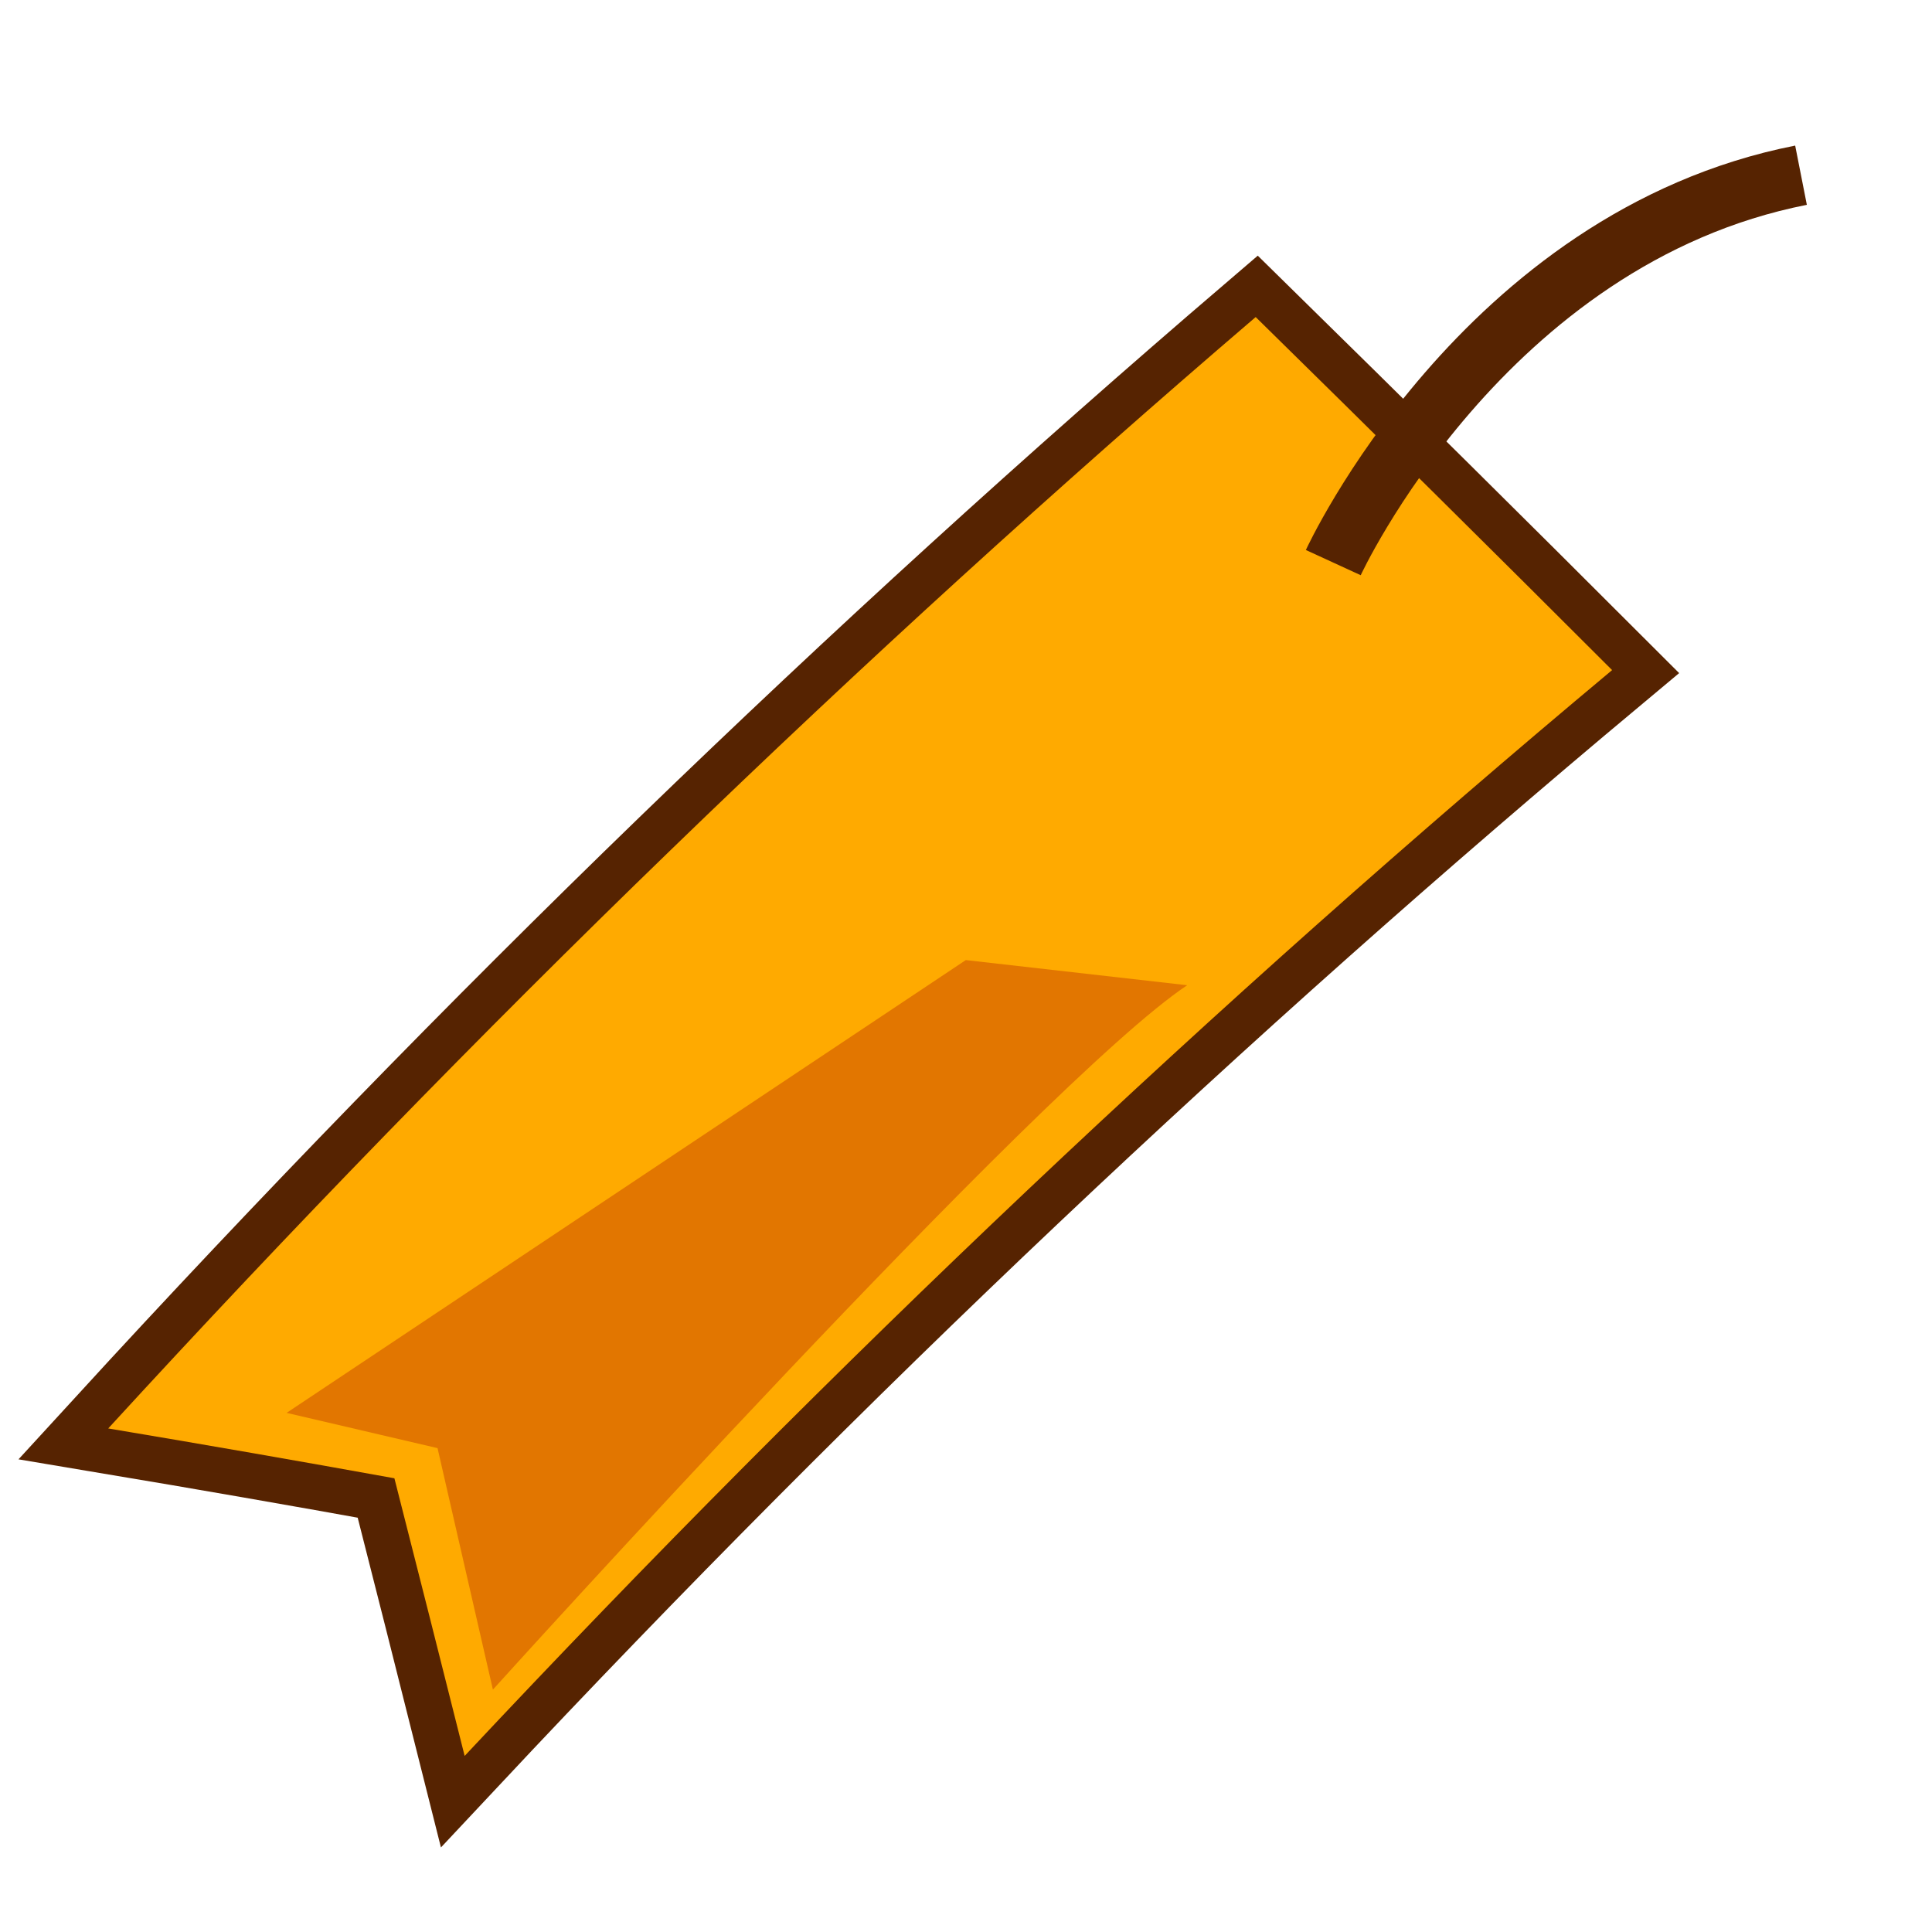 <?xml version="1.0" encoding="UTF-8" standalone="no"?>
<!-- Generator: Adobe Illustrator 15.0.2, SVG Export Plug-In . SVG Version: 6.00 Build 0)  -->

<svg
   xmlns:dc="http://purl.org/dc/elements/1.1/"
   xmlns:cc="http://creativecommons.org/ns#"
   xmlns:rdf="http://www.w3.org/1999/02/22-rdf-syntax-ns#"
   xmlns:svg="http://www.w3.org/2000/svg"
   xmlns="http://www.w3.org/2000/svg"
   xmlns:sodipodi="http://sodipodi.sourceforge.net/DTD/sodipodi-0.dtd"
   xmlns:inkscape="http://www.inkscape.org/namespaces/inkscape"
   version="1.1"
   id="レイヤー_1"
   x="0px"
   y="0px"
   width="64px"
   height="64px"
   viewBox="0 0 64 64"
   enable-background="new 0 0 64 64"
   xml:space="preserve"
   inkscape:version="0.48.5 r10040"
   sodipodi:docname="bookmark.svg"><defs
     id="defs17" /><sodipodi:namedview
     pagecolor="#ffffff"
     bordercolor="#666666"
     borderopacity="1"
     objecttolerance="10"
     gridtolerance="10"
     guidetolerance="10"
     inkscape:pageopacity="0"
     inkscape:pageshadow="2"
     inkscape:window-width="640"
     inkscape:window-height="480"
     id="namedview15" /><g
     id="g3"><g
       id="g5"><path
         fill="none"
         stroke="#562301"
         stroke-width="3"
         stroke-miterlimit="10"
         d="M13.065,48.97    c0.783,3.072,1.559,6.138,2.327,9.197c12.176-12.995,24.881-25.002,38.011-35.969c-3.889-3.888-7.824-7.786-11.807-11.695    C28.45,21.758,15.745,34.048,3.585,47.319C6.751,47.849,9.911,48.399,13.065,48.97z"
         id="path7" /><path
         fill="#FFAA00"
         d="M13.065,48.97c0.783,3.072,1.559,6.138,2.327,9.197c12.176-12.995,24.881-25.002,38.011-35.969    c-3.889-3.888-7.824-7.786-11.807-11.695C28.45,21.758,15.745,34.048,3.585,47.319C6.751,47.849,9.911,48.399,13.065,48.97z"
         id="path9" /></g><path
       fill="none"
       stroke="#562301"
       stroke-width="2"
       stroke-miterlimit="10"
       d="M44.167,18.637c0,0,4.944-10.755,15.494-12.833"
       id="path11" /><path
       fill="#E27600"
       d="M9.494,46.803l5,1.168l1.834,8c0,0,18.165-20.115,22.999-23.334l-7.333-0.833L9.494,46.803z"
       id="path13" /></g></svg>